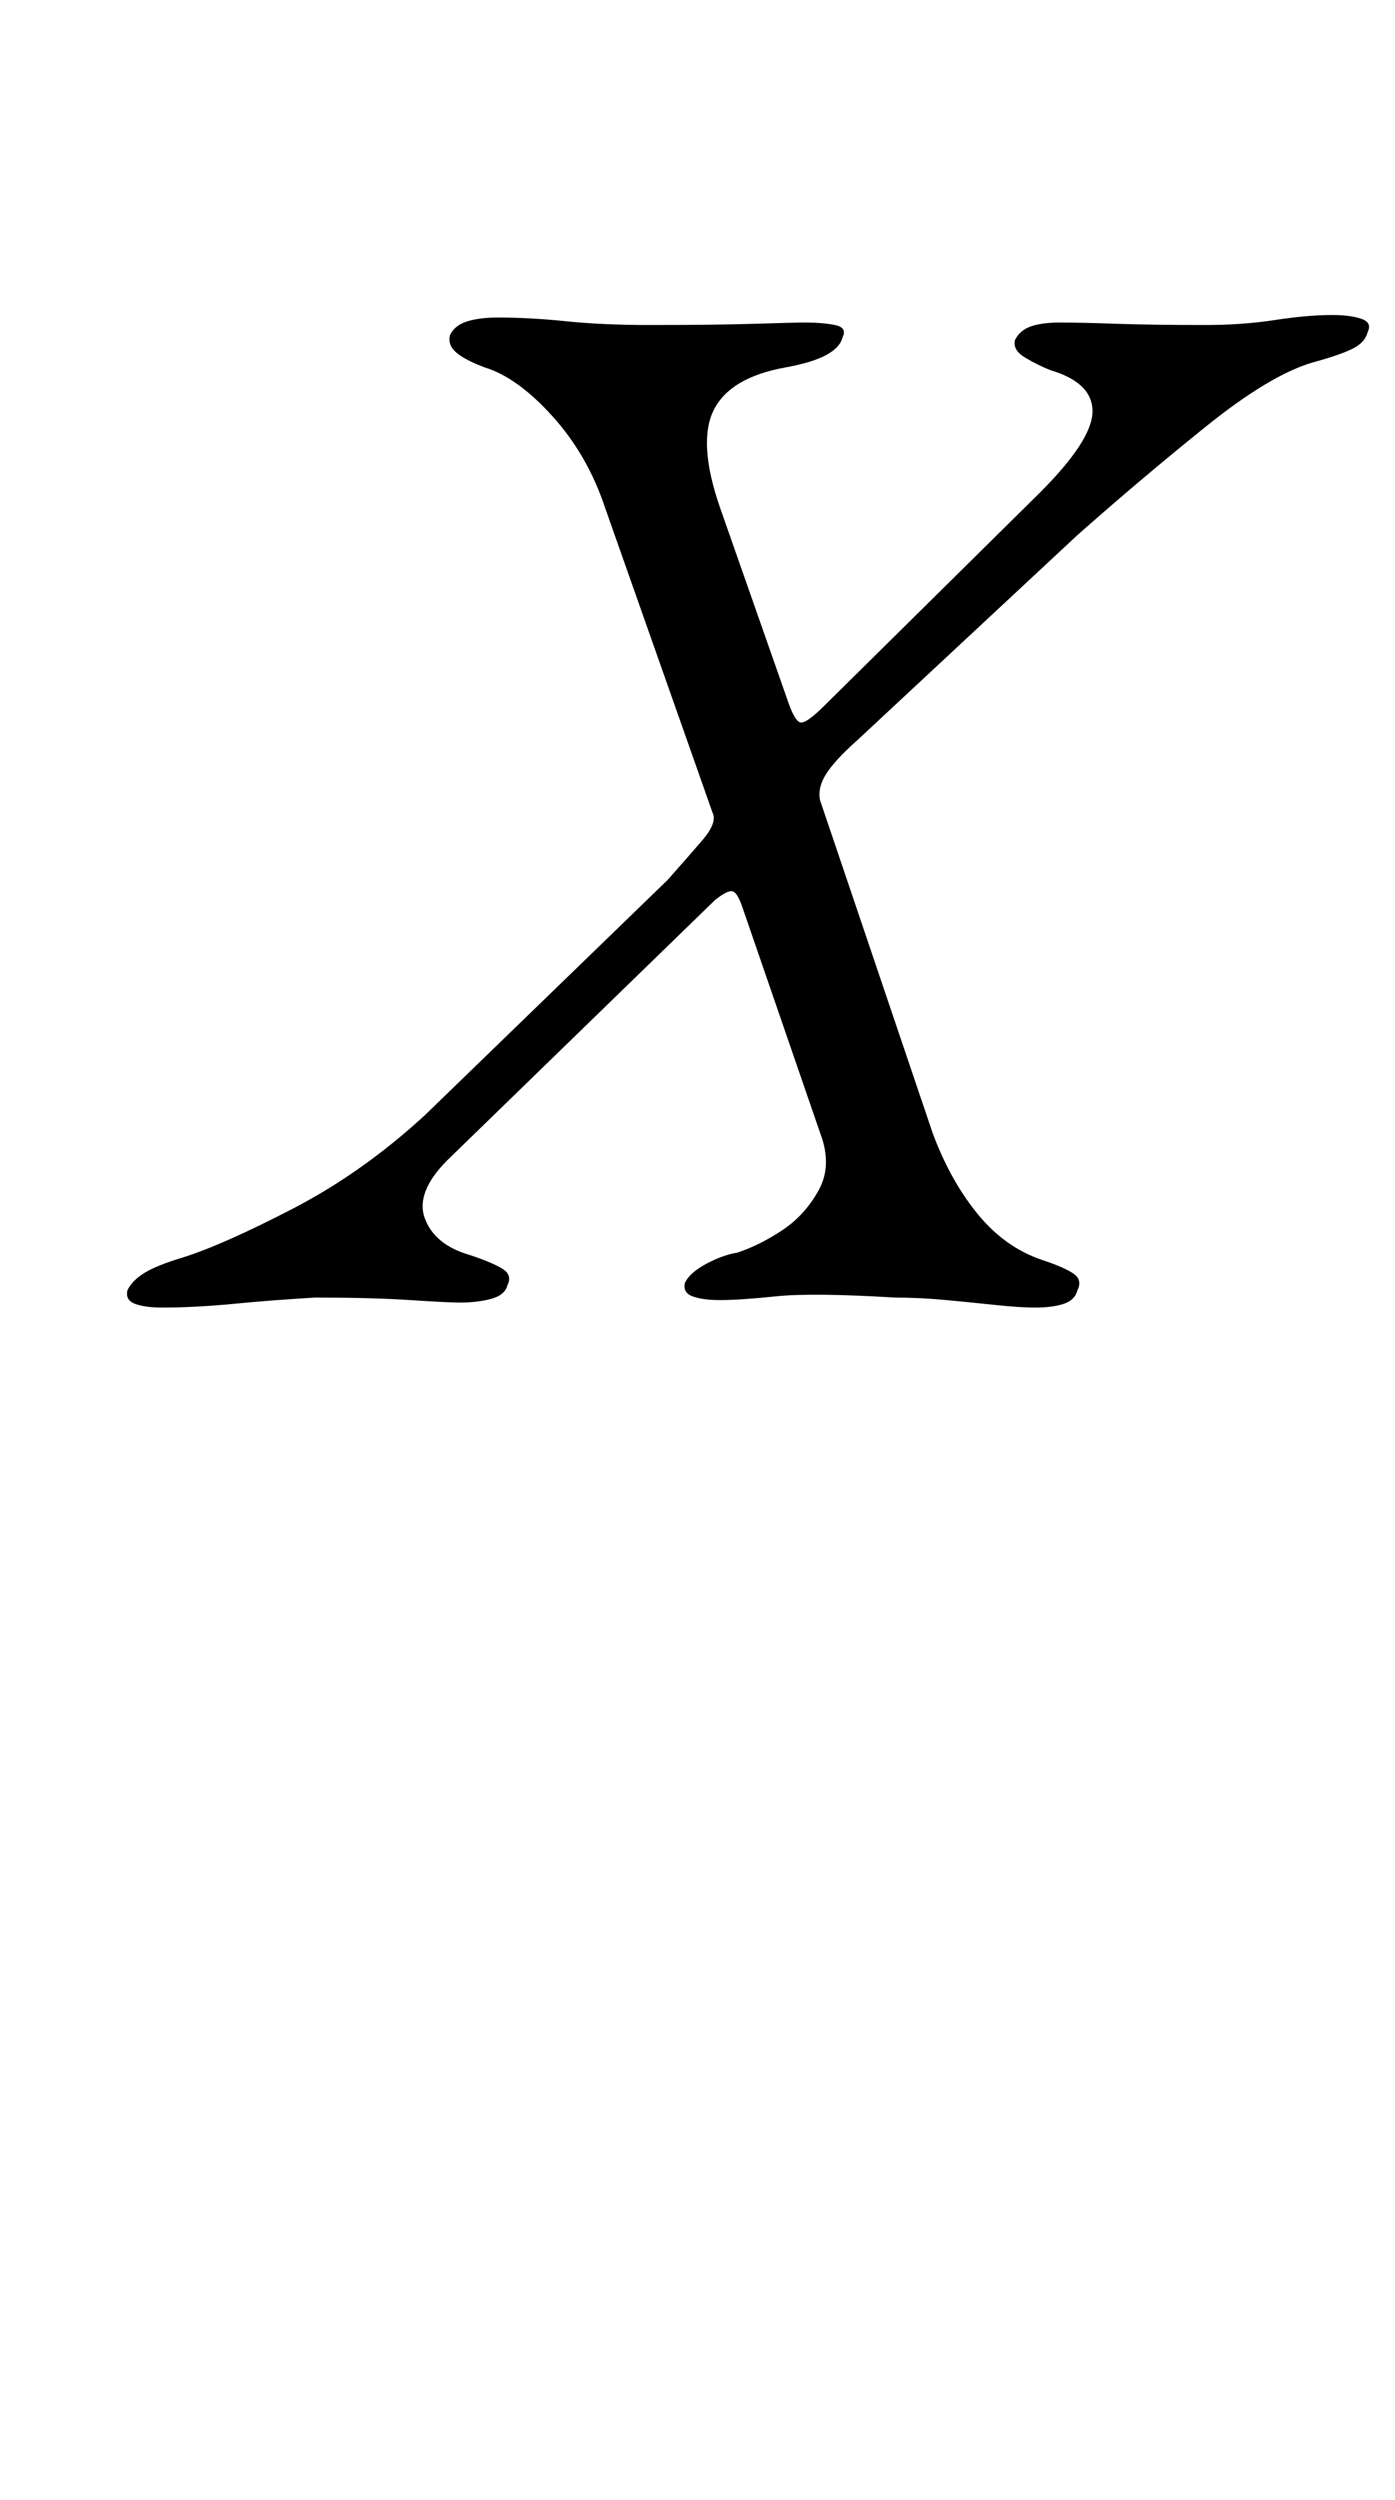 <?xml version="1.0" standalone="no"?>
<!DOCTYPE svg PUBLIC "-//W3C//DTD SVG 1.1//EN" "http://www.w3.org/Graphics/SVG/1.1/DTD/svg11.dtd" >
<svg xmlns="http://www.w3.org/2000/svg" xmlns:xlink="http://www.w3.org/1999/xlink" version="1.1" viewBox="-10 0 558 1000">
  <g transform="matrix(1 0 0 -1 0 800)">
   <path fill="currentColor"
d="M55 277q-7 0 -11 1.5t-3 5.5q2 4 7 7t15 6q16 5 44 19.5t53 37.5l97 94q8 9 14 16t4 11l-43 122q-7 21 -21 36.5t-27 19.5q-8 3 -11.5 6t-2.5 7q2 4 7 5.5t12 1.5q13 0 27.5 -1.5t33.5 -1.5q26 0 42 0.5t20 0.5q7 0 12 -1t3 -5q-1 -4 -6.5 -7t-16.5 -5q-22 -4 -28.5 -17
t2.5 -39l27 -77q3 -9 5.5 -9t9.5 7l86 85q21 21 21 32.5t-17 16.5q-5 2 -10 5t-4 7q2 4 6.5 5.5t11.5 1.5q8 0 22.5 -0.5t35.5 -0.5q15 0 28 2t23 2q7 0 11.5 -1.5t2.5 -5.5q-1 -4 -6 -6.5t-16 -5.5q-17 -5 -42.5 -25.5t-51.5 -43.5l-88 -82q-9 -8 -12.5 -13.5t-2.5 -10.5
l45 -133q7 -19 18 -32.5t26 -18.5q9 -3 12.5 -5.5t1.5 -6.5q-1 -4 -5.5 -5.5t-11.5 -1.5q-6 0 -15.5 1t-20 2t-20.5 1q-33 2 -47.5 0.5t-22.5 -1.5q-7 0 -11 1.5t-3 5.5q2 4 8.5 7.5t12.5 4.5q9 3 18 9t14.5 16t0.5 23l-31 90q-2 6 -4 6.5t-7 -3.5l-107 -104
q-13 -13 -9 -23.5t18 -14.5q9 -3 13 -5.5t2 -6.5q-1 -4 -6.5 -5.5t-12.5 -1.5q-5 0 -20 1t-38 1q-17 -1 -32.5 -2.5t-28.5 -1.5z" />
  </g>

</svg>

